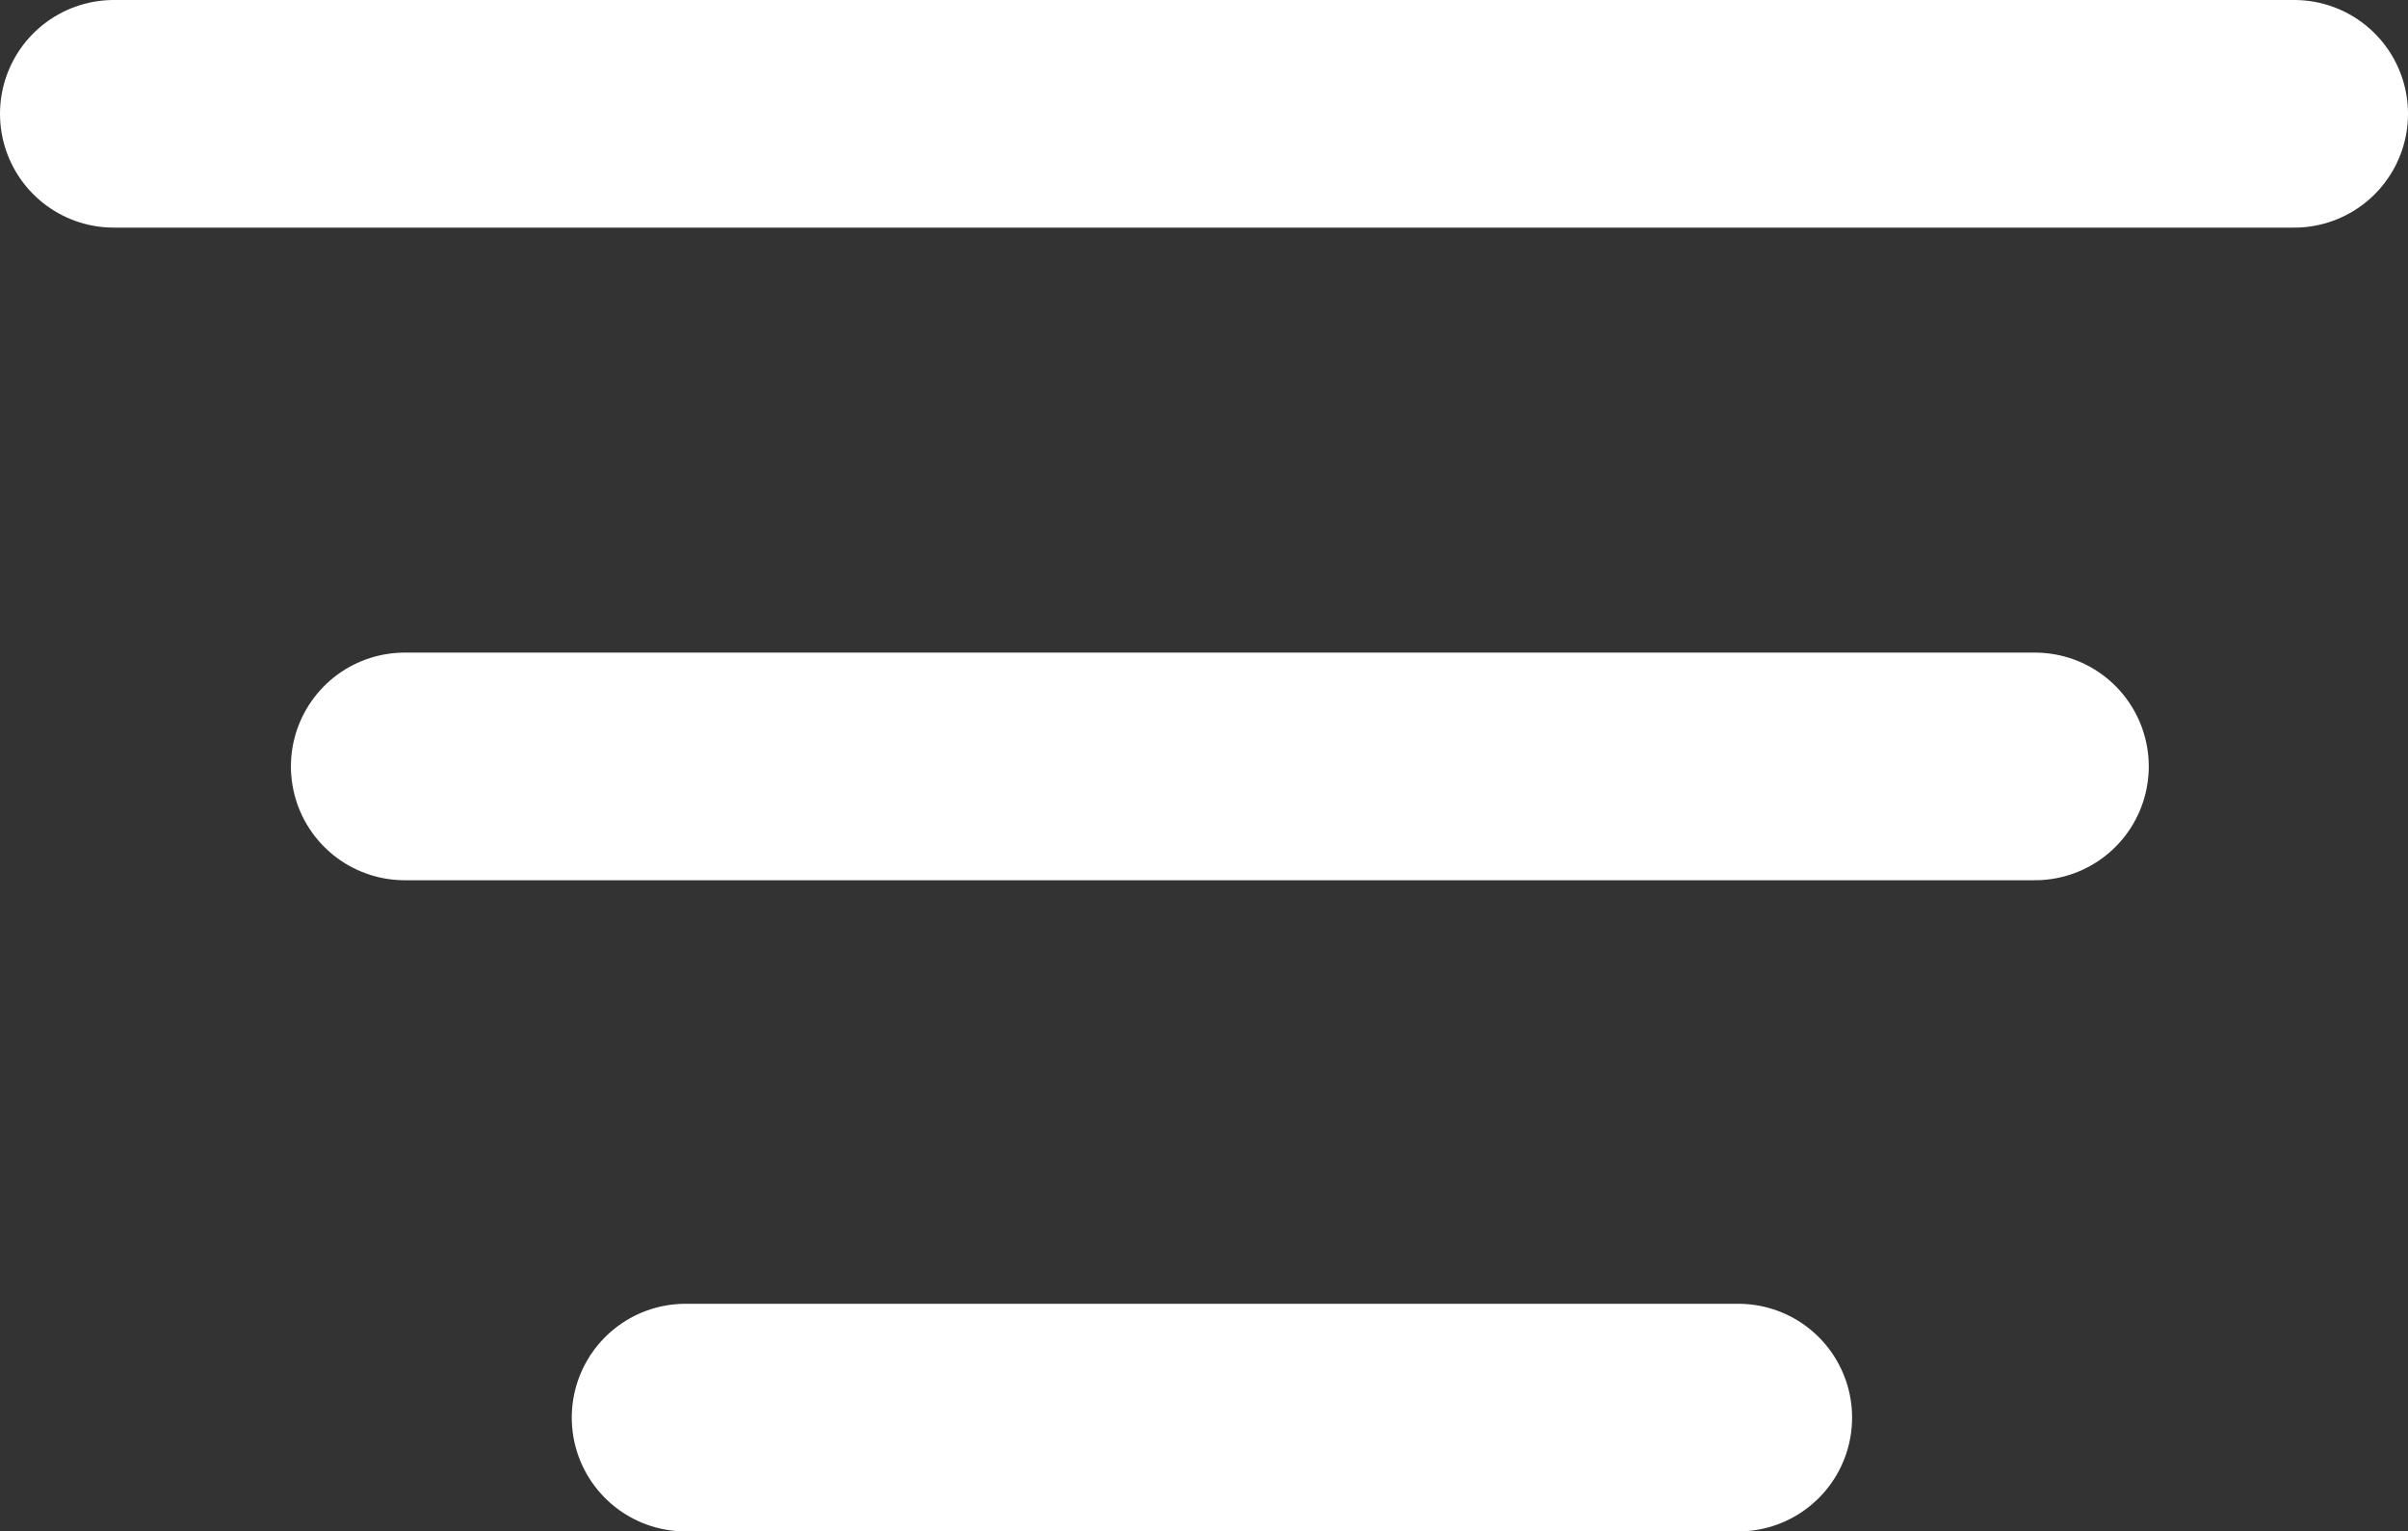 <svg xmlns="http://www.w3.org/2000/svg" viewBox="0 0 16.72 10.63"><rect x="0" y="0" width="16.72" height="10.63" fill="#333333" stroke="none"/><defs><style>.cls-1{fill:none;stroke:#fff;stroke-linecap:round;stroke-linejoin:round;stroke-width:1.58px;}</style></defs><title>Asset 1</title><g id="Layer_2" data-name="Layer 2"><g id="Vert_Keylines" data-name="Vert Keylines"><line class="cls-1" x1="0.79" y1="0.79" x2="15.93" y2="0.79"/><line class="cls-1" x1="2.81" y1="5.32" x2="14.13" y2="5.32"/><line class="cls-1" x1="4.76" y1="9.84" x2="12.07" y2="9.84"/></g></g></svg>
